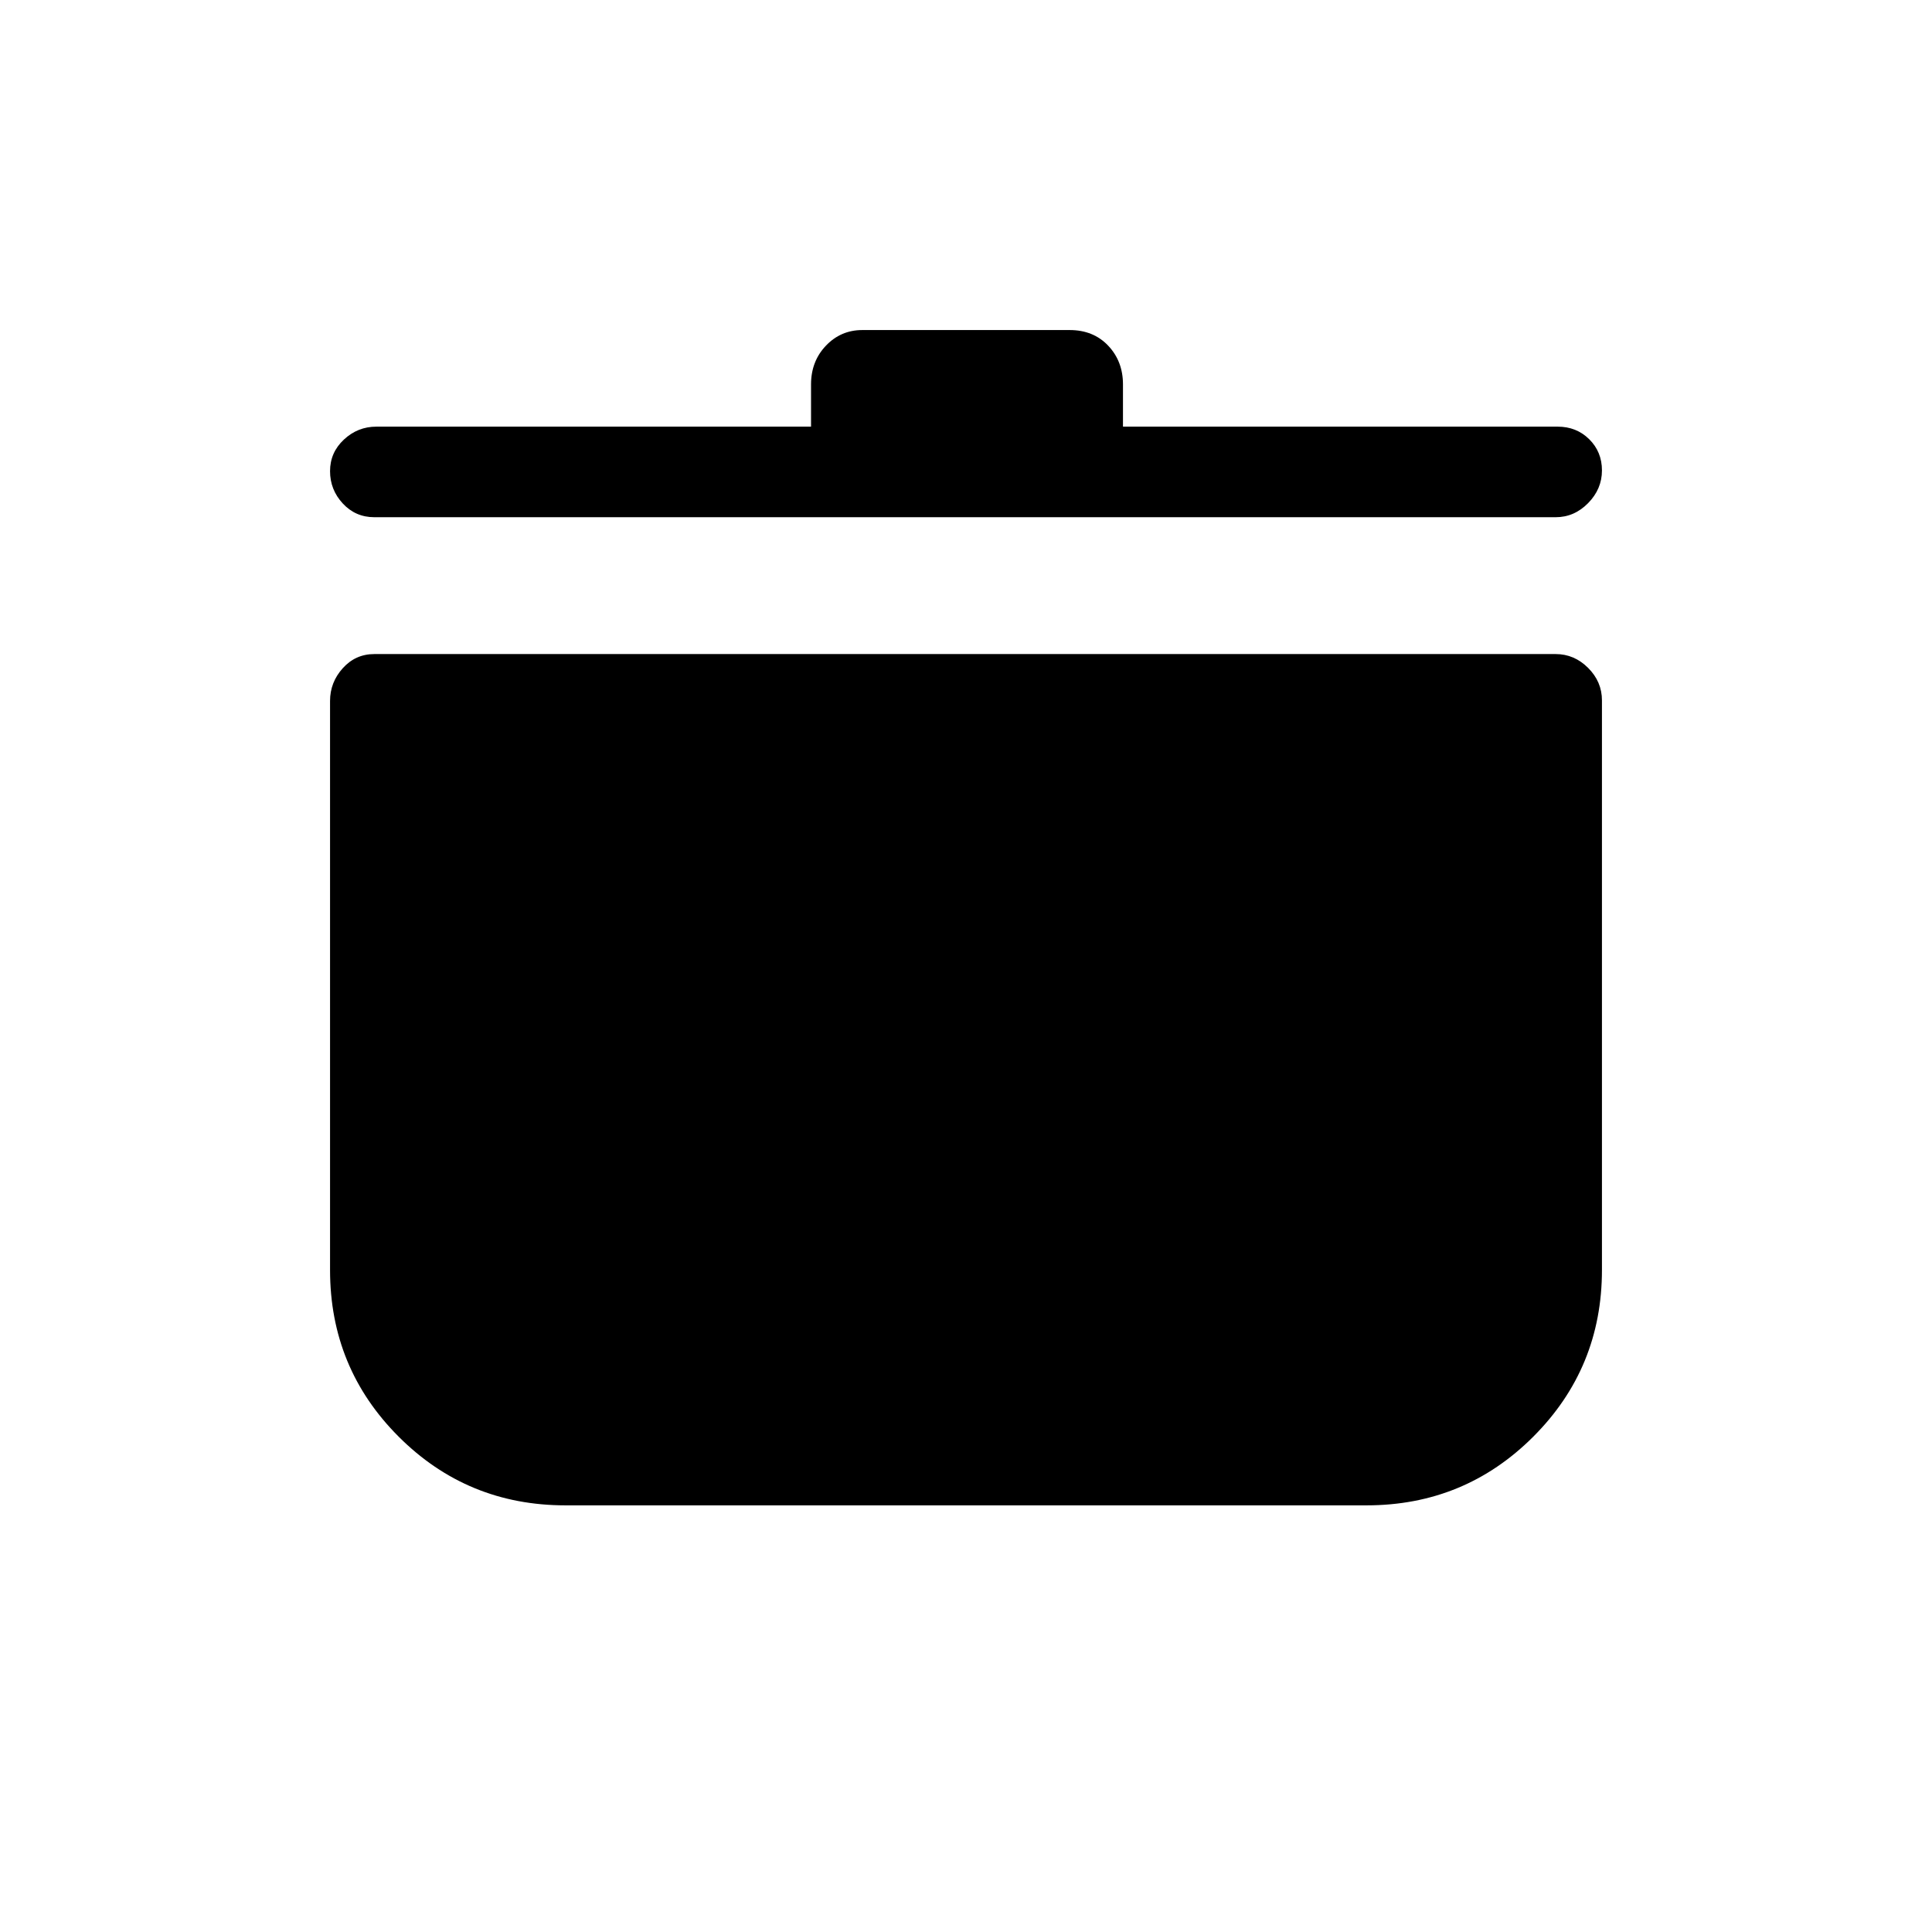 <svg xmlns="http://www.w3.org/2000/svg" height="20" viewBox="0 -960 960 960" width="20"><path d="M281-212q-48.75 0-82.875-34.102T164-328.921v-282.79q0-9.239 6.325-16.264Q176.65-635 186-635h587q9.25 0 16.125 6.875T796-612v283q0 48.75-34.125 82.875T679-212H281Zm122-536v-21q0-11.475 7.4-19.237Q417.8-796 428.495-796h103.01q11.795 0 19.145 7.763Q558-780.475 558-769v21h216q9.35 0 15.675 6.254 6.325 6.255 6.325 15.5Q796-717 789.125-710q-6.875 7-16.125 7H186q-9.35 0-15.675-6.825-6.325-6.824-6.325-16.07 0-9.245 6.875-15.675Q177.75-748 187-748h216Z"/></svg>